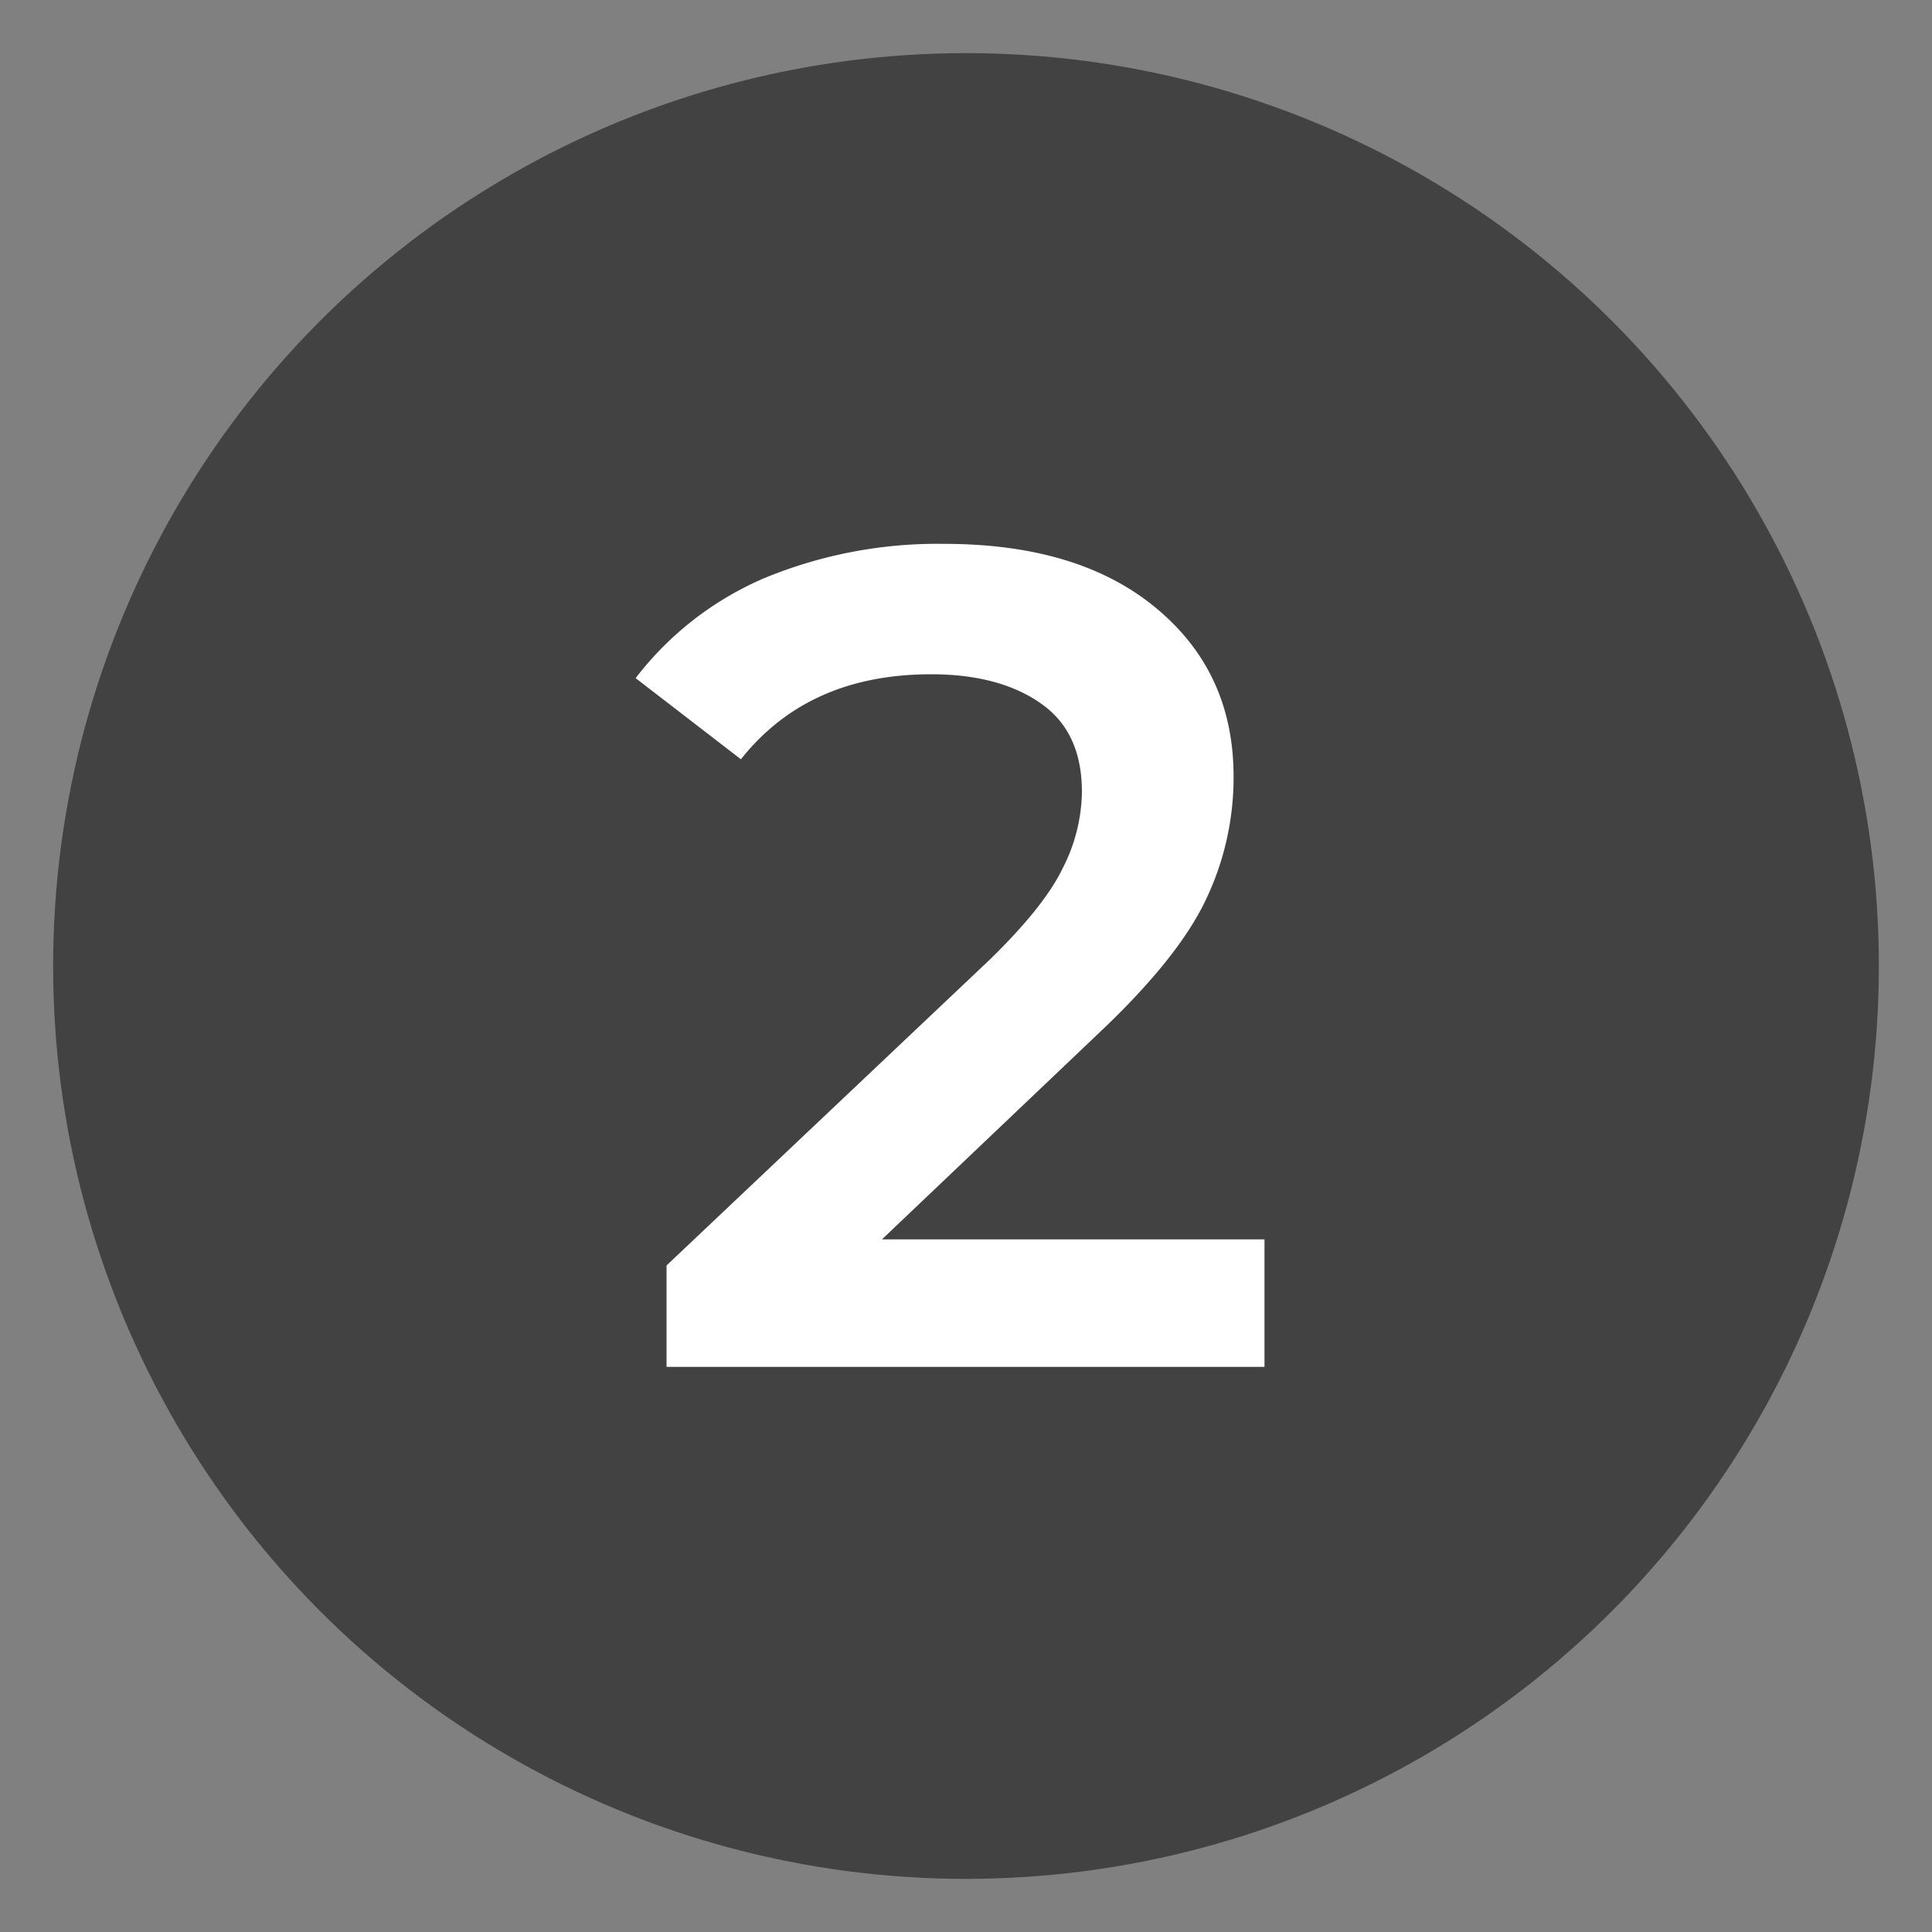 <svg xmlns="http://www.w3.org/2000/svg" width="200" height="200" viewBox="0 0 200 200"><rect x="0" y="0" width="200" height="200" fill="#808080" stroke="none"/><circle cx="100" cy="100" r="94.5" fill="#424242"/><path fill="#fff" d="M130.9 128.3v13.2H69V131l33.4-31.6c3.7-3.6 6.3-6.8 7.6-9.5a17.8 17.8 0 0 0 2-7.9c0-4-1.3-7-4-9s-6.5-3.2-11.6-3.2c-8.6 0-15.1 3-19.7 8.8l-10.9-8.4A33.3 33.3 0 0 1 79 59.9a46.9 46.9 0 0 1 18.7-3.6c9.1 0 16.4 2.1 21.8 6.5s8.2 10.2 8.2 17.6a29.3 29.3 0 0 1-2.9 12.8c-1.9 4-5.6 8.6-11 13.7l-22.5 21.4z"/></svg>